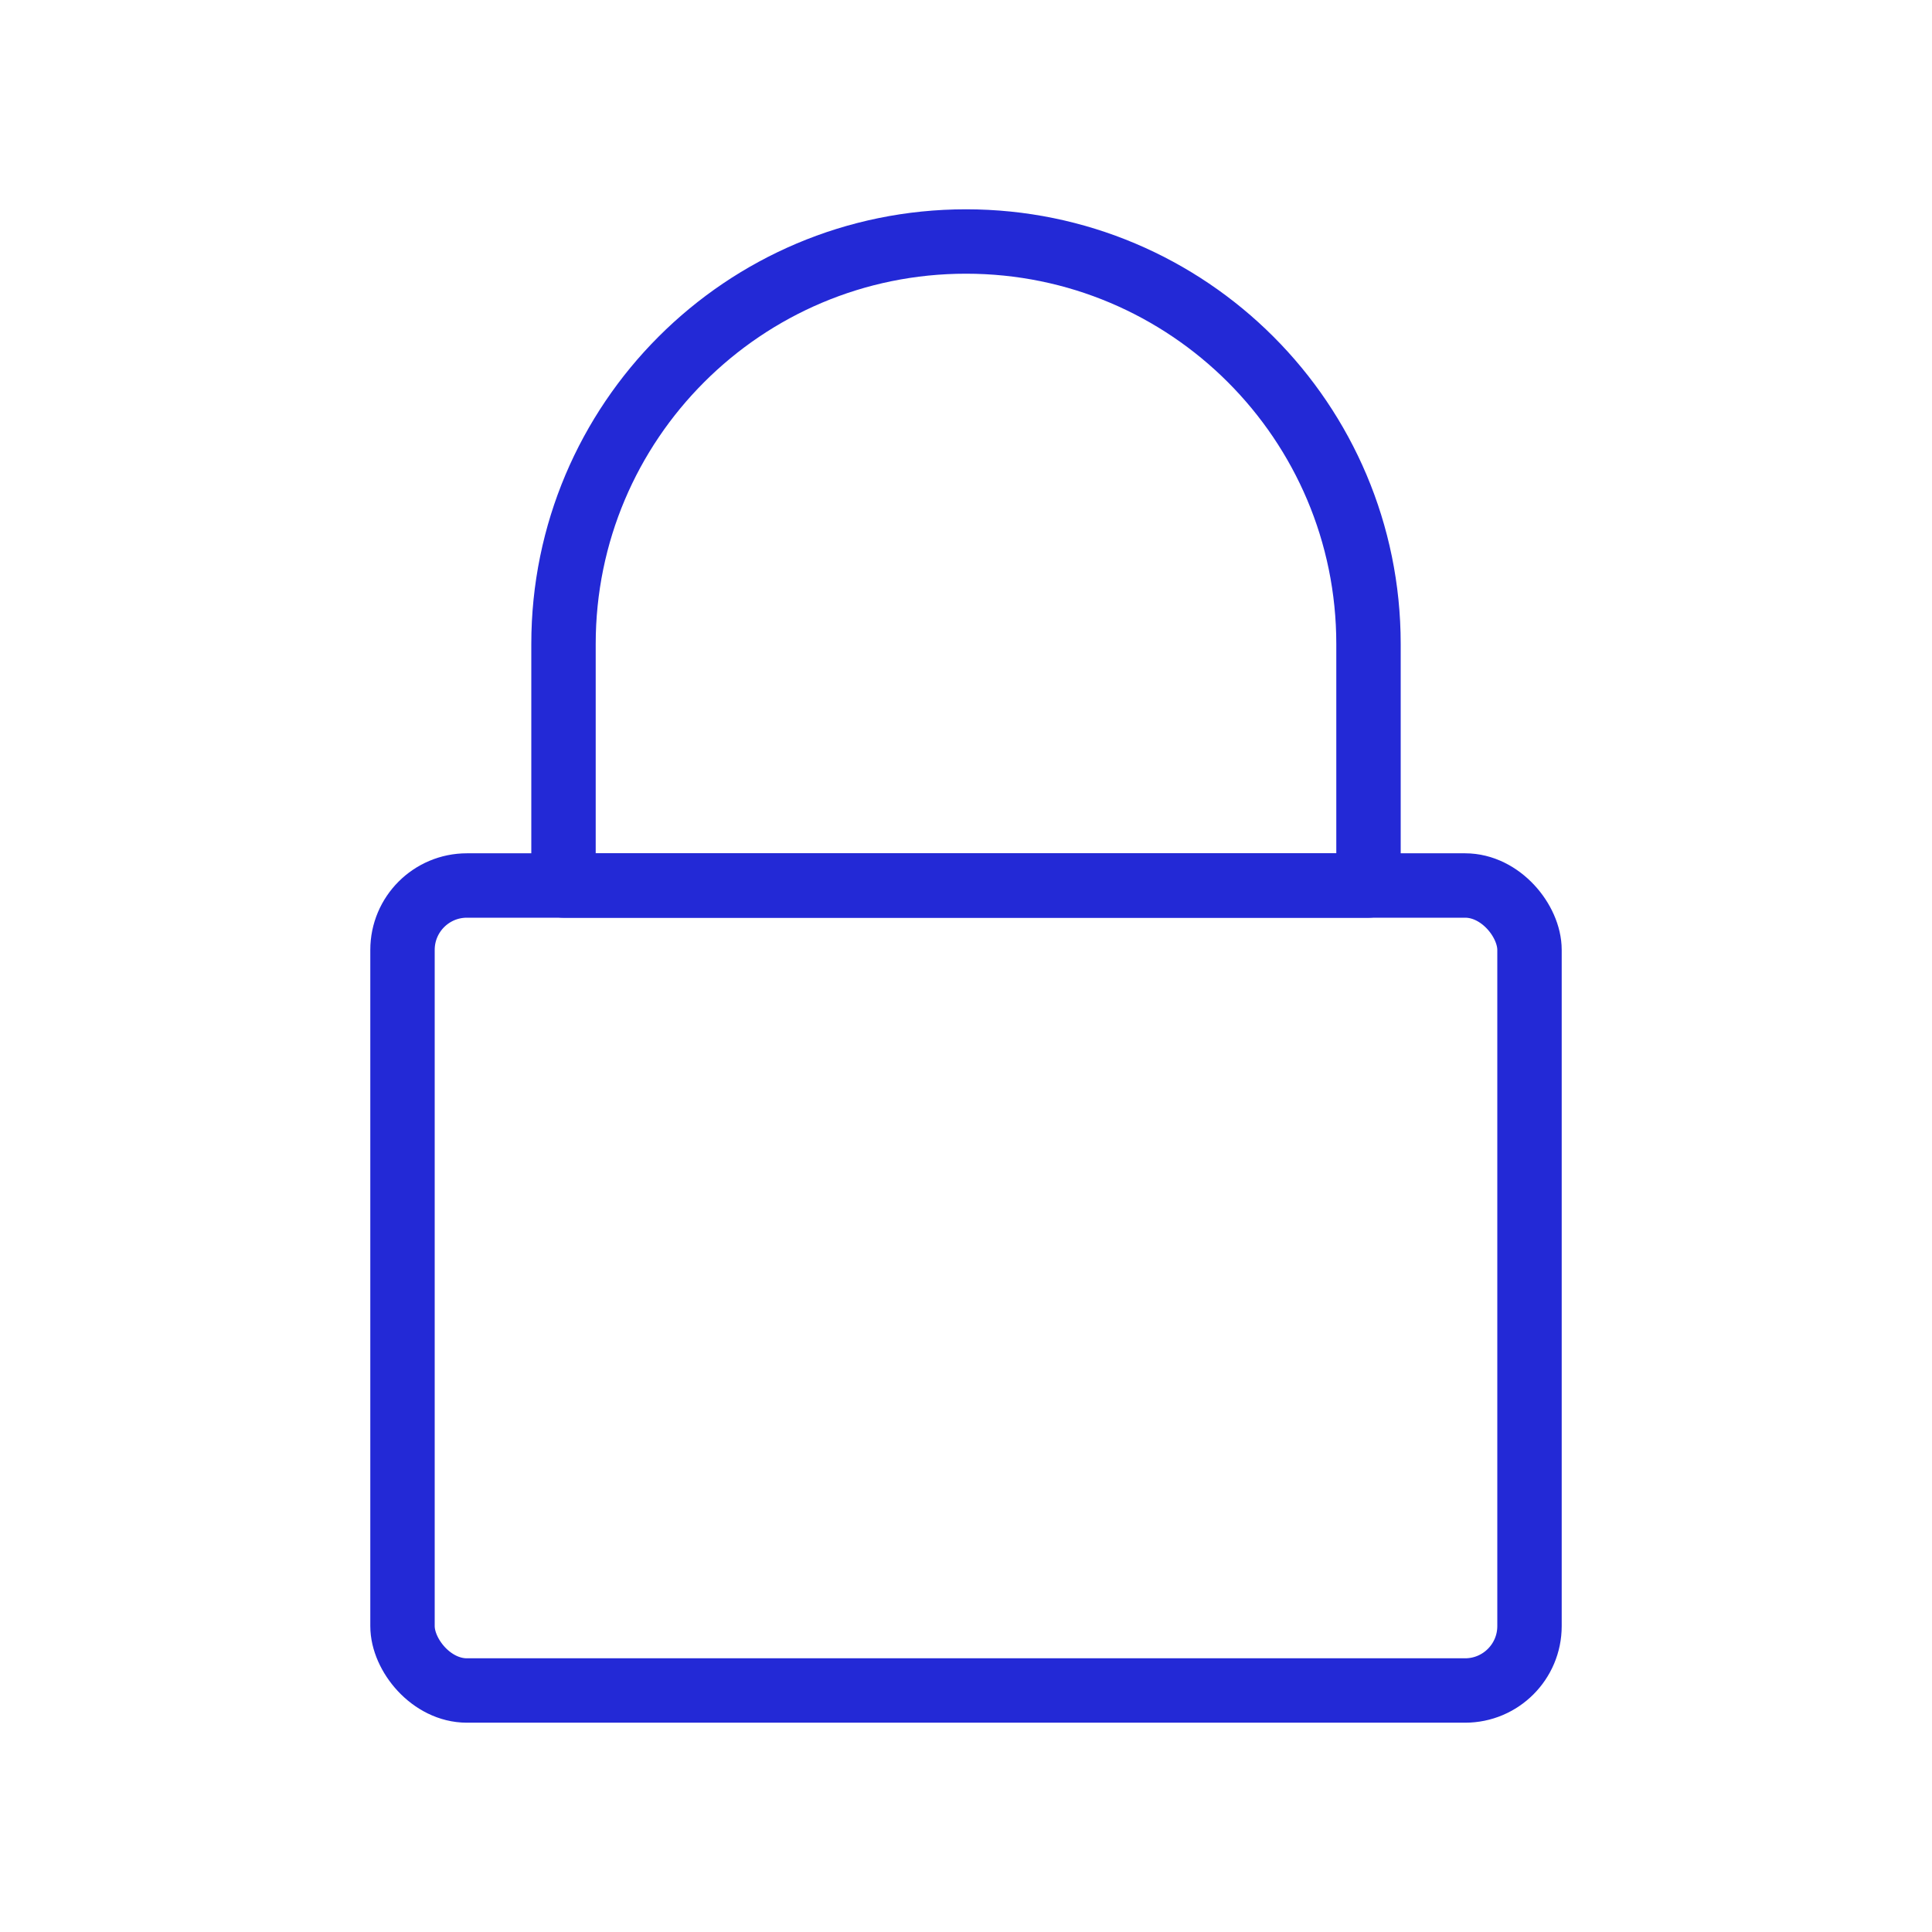 <svg width="30" height="30" viewBox="0 0 30 30" fill="none" xmlns="http://www.w3.org/2000/svg">
<rect x="6.25" y="13.75" width="17.5" height="12.5" rx="1" stroke="#2329D6" stroke-linecap="round" stroke-linejoin="round"/>
<path d="M8.75 10C8.75 6.548 11.548 3.75 15 3.75V3.75C18.452 3.75 21.25 6.548 21.25 10V13.75H8.75V10Z" stroke="#2329D6" stroke-linecap="round" stroke-linejoin="round"/>
</svg>
